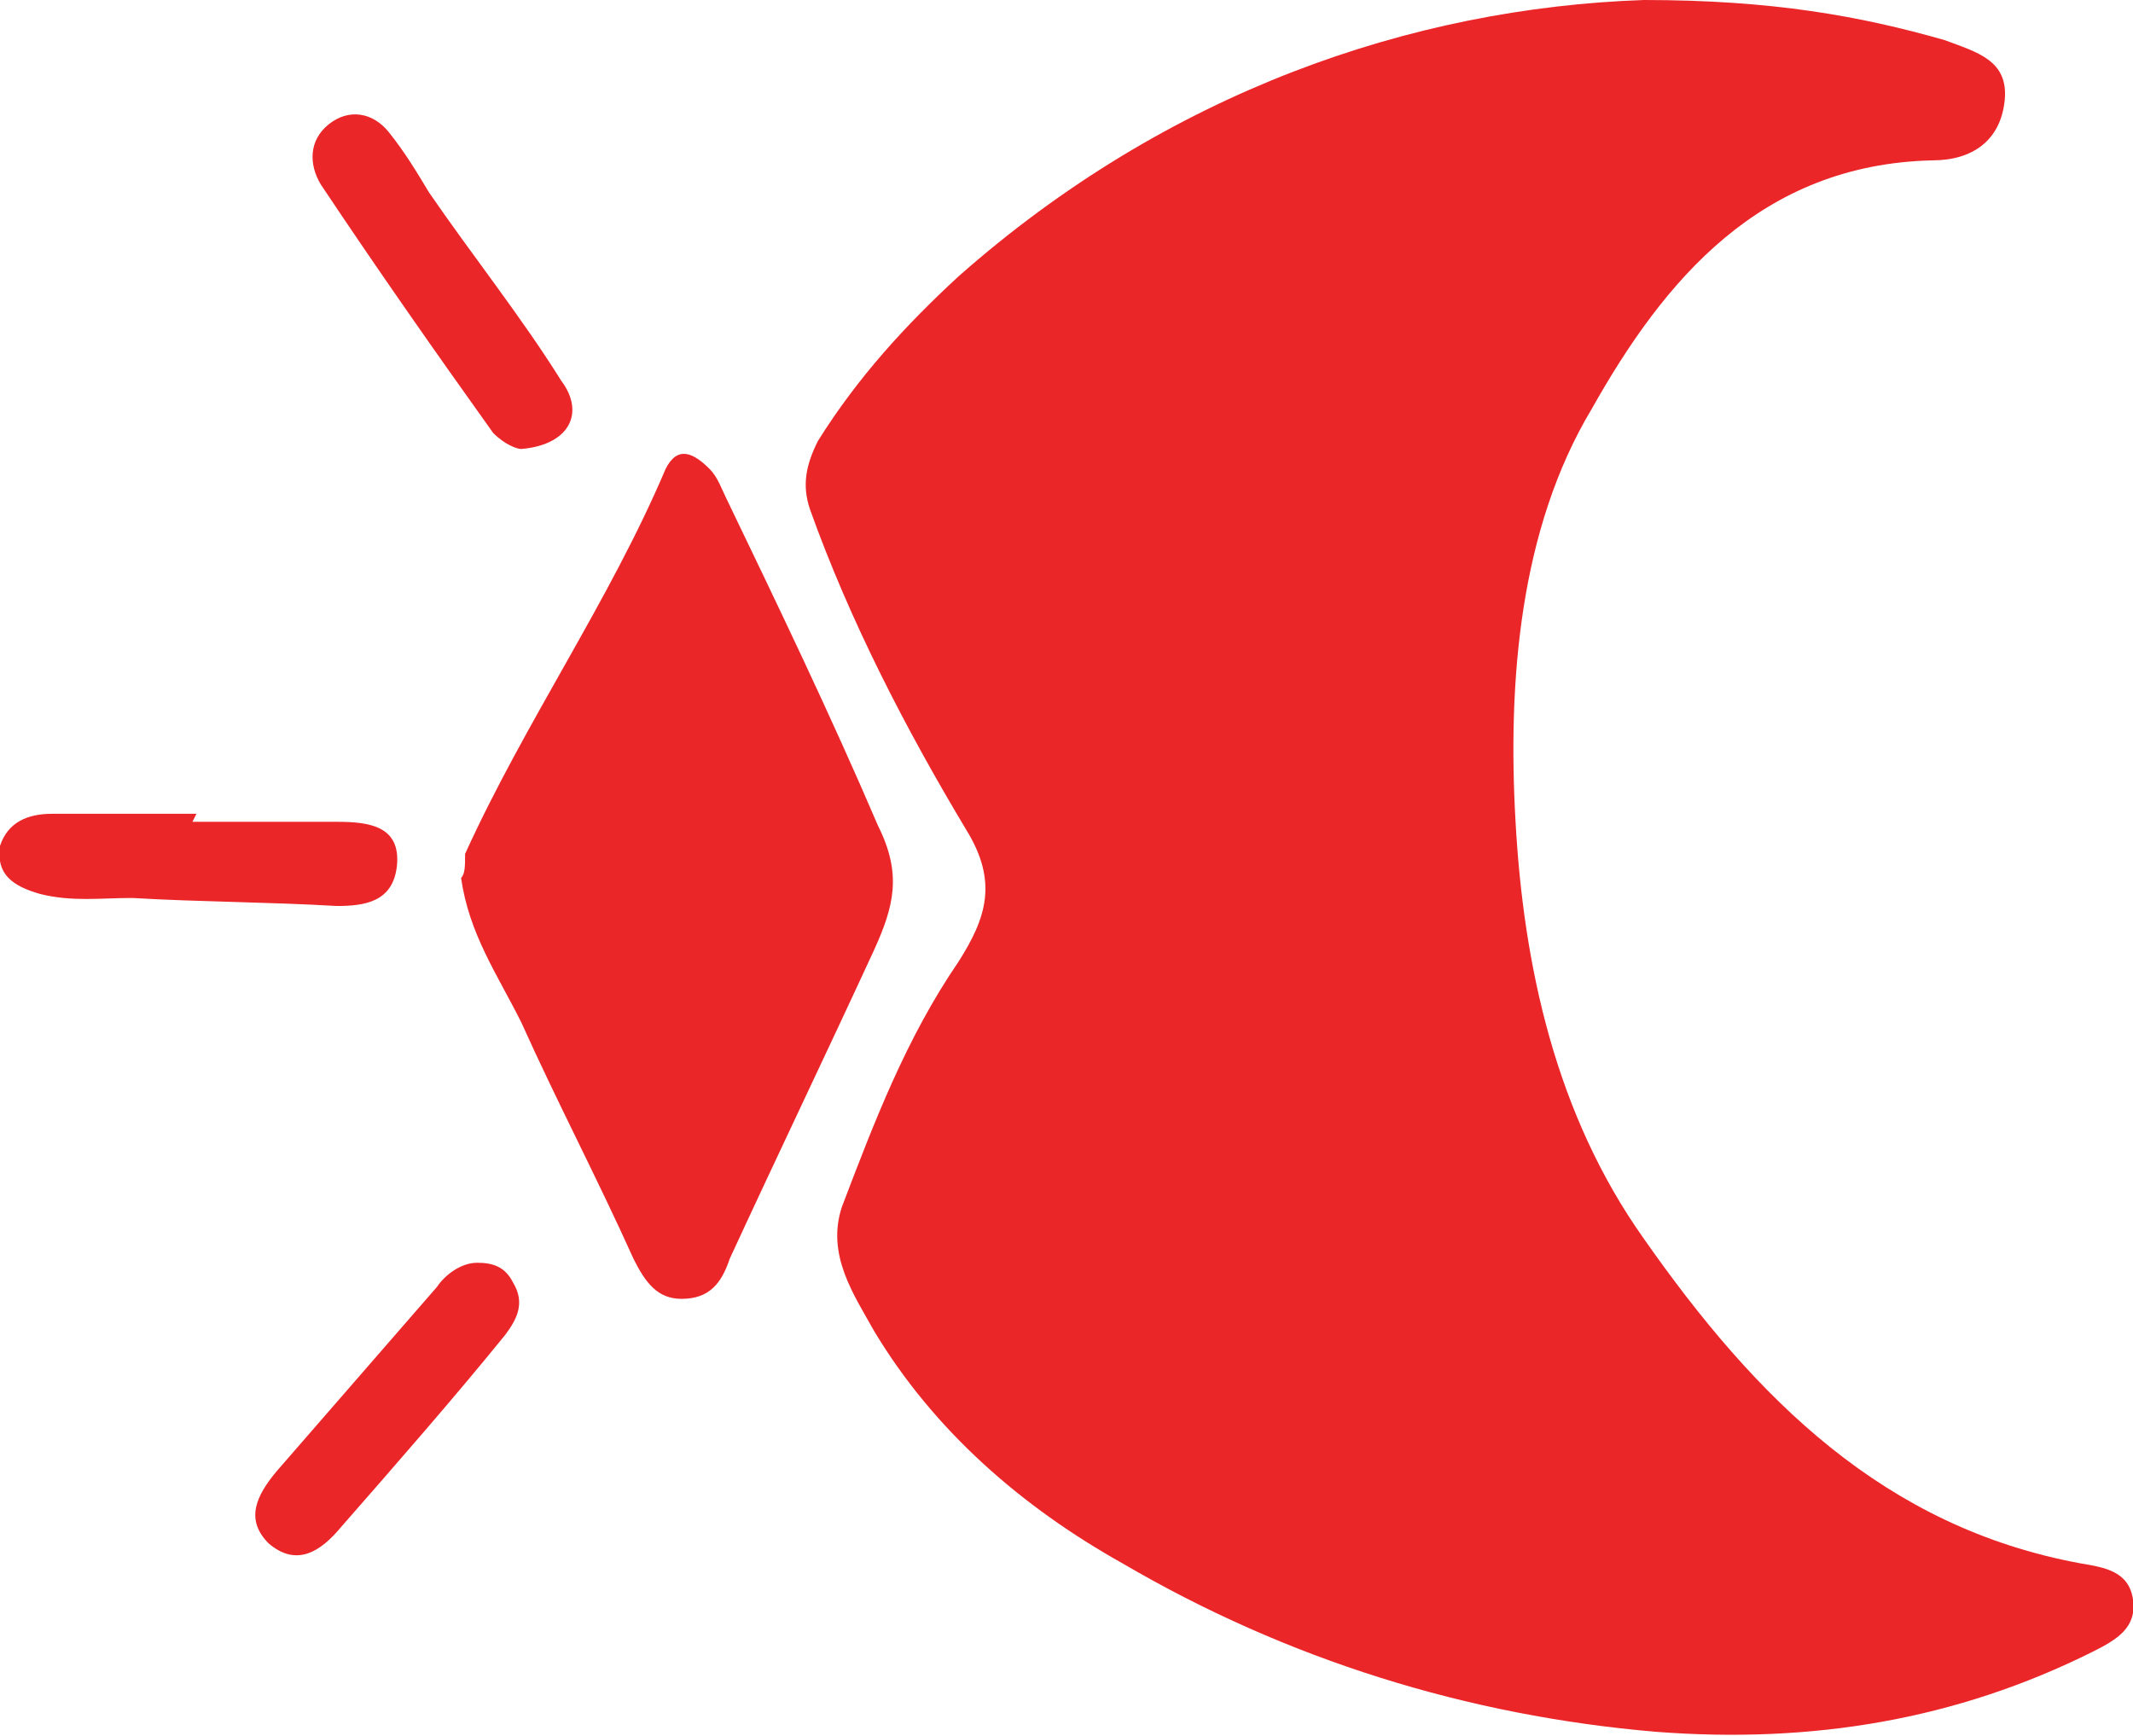 <?xml version="1.0" encoding="utf-8"?>
<!-- Generator: Adobe Illustrator 26.0.3, SVG Export Plug-In . SVG Version: 6.00 Build 0)  -->
<svg version="1.1" id="Layer_1" xmlns="http://www.w3.org/2000/svg" xmlns:xlink="http://www.w3.org/1999/xlink" x="0px" y="0px"
	 viewBox="0 0 53.2 43.3" style="enable-background:new 0 0 53.2 43.3;" xml:space="preserve">
<style type="text/css">
	.st0{fill:#EB2629;}
</style>
<g id="Layer_1_00000173866064088161305530000010126617490342134179_">
</g>
<g id="Layer_2_00000157297662803635788590000016630829342369223331_">
	<g id="Layer_1-2">
		<g>
			<path class="st0" d="M48.5,1c0.8,0.3,1.6,0.5,1.5,1.5c-0.1,1-0.8,1.5-1.8,1.5c-4.3,0.1-6.7,3-8.5,6.2c-1.8,3-2.1,6.8-1.9,10.3
				c0.2,3.6,1,7.3,3.2,10.4c2.8,4,6,7.2,10.9,8.1c0.6,0.1,1.2,0.2,1.3,0.9c0.1,0.7-0.4,1-1,1.3c-3.4,1.7-7,2.3-10.9,2
				c-4.7-0.4-9.2-1.8-13.3-4.2c-2.5-1.4-4.7-3.3-6.2-5.8c-0.5-0.9-1.2-1.9-0.8-3.1c0.8-2.1,1.6-4.2,2.9-6.1c0.7-1.1,1-2,0.2-3.3
				c-1.5-2.5-2.9-5.2-3.9-8c-0.2-0.6-0.1-1.1,0.2-1.7c1-1.6,2.2-2.9,3.5-4.1C29.1,2.3,35.2,0.2,41,0C44.2,0,46.4,0.4,48.5,1z"/>
			<path class="st0" d="M11.6,21.3c1.5-3.3,3.6-6.3,5-9.6c0.3-0.6,0.7-0.4,1.1,0c0.2,0.2,0.3,0.5,0.4,0.7c1.3,2.7,2.6,5.4,3.8,8.2
				c0.6,1.2,0.4,2-0.1,3.1c-1.2,2.6-2.4,5.1-3.6,7.7c-0.2,0.6-0.5,1-1.2,1c-0.6,0-0.9-0.4-1.2-1c-0.9-2-1.9-3.9-2.8-5.9
				c-0.6-1.2-1.3-2.2-1.5-3.6C11.6,21.8,11.6,21.6,11.6,21.3z"/>
			<path class="st0" d="M4.9,20.3l-0.1,0.2c1.2,0,2.4,0,3.6,0c0.8,0,1.6,0.1,1.5,1.1c-0.1,0.9-0.8,1-1.5,1c-1.7-0.1-3.4-0.1-5.1-0.2
				c-0.8,0-1.5,0.1-2.3-0.1c-0.7-0.2-1.1-0.5-1-1.2c0.2-0.6,0.7-0.8,1.3-0.8C2.5,20.3,3.7,20.3,4.9,20.3L4.9,20.3z"/>
			<path class="st0" d="M13,11.2c-0.1,0-0.4-0.1-0.7-0.4C10.8,8.7,9.4,6.7,8,4.6C7.7,4.1,7.7,3.5,8.2,3.1s1.1-0.3,1.5,0.2
				s0.7,1,1,1.5C11.8,6.4,13,7.9,14,9.5C14.6,10.3,14.2,11.1,13,11.2L13,11.2z"/>
			<path class="st0" d="M11.9,31.5c0.4,0,0.7,0.1,0.9,0.5c0.3,0.5,0.1,0.9-0.2,1.3c-1.3,1.6-2.7,3.2-4.1,4.8c-0.5,0.6-1.1,1-1.8,0.4
				c-0.6-0.6-0.3-1.2,0.2-1.8c1.3-1.5,2.7-3.1,4-4.6C11.1,31.8,11.5,31.5,11.9,31.5L11.9,31.5z"/>
		</g>
	</g>
</g>
</svg>
